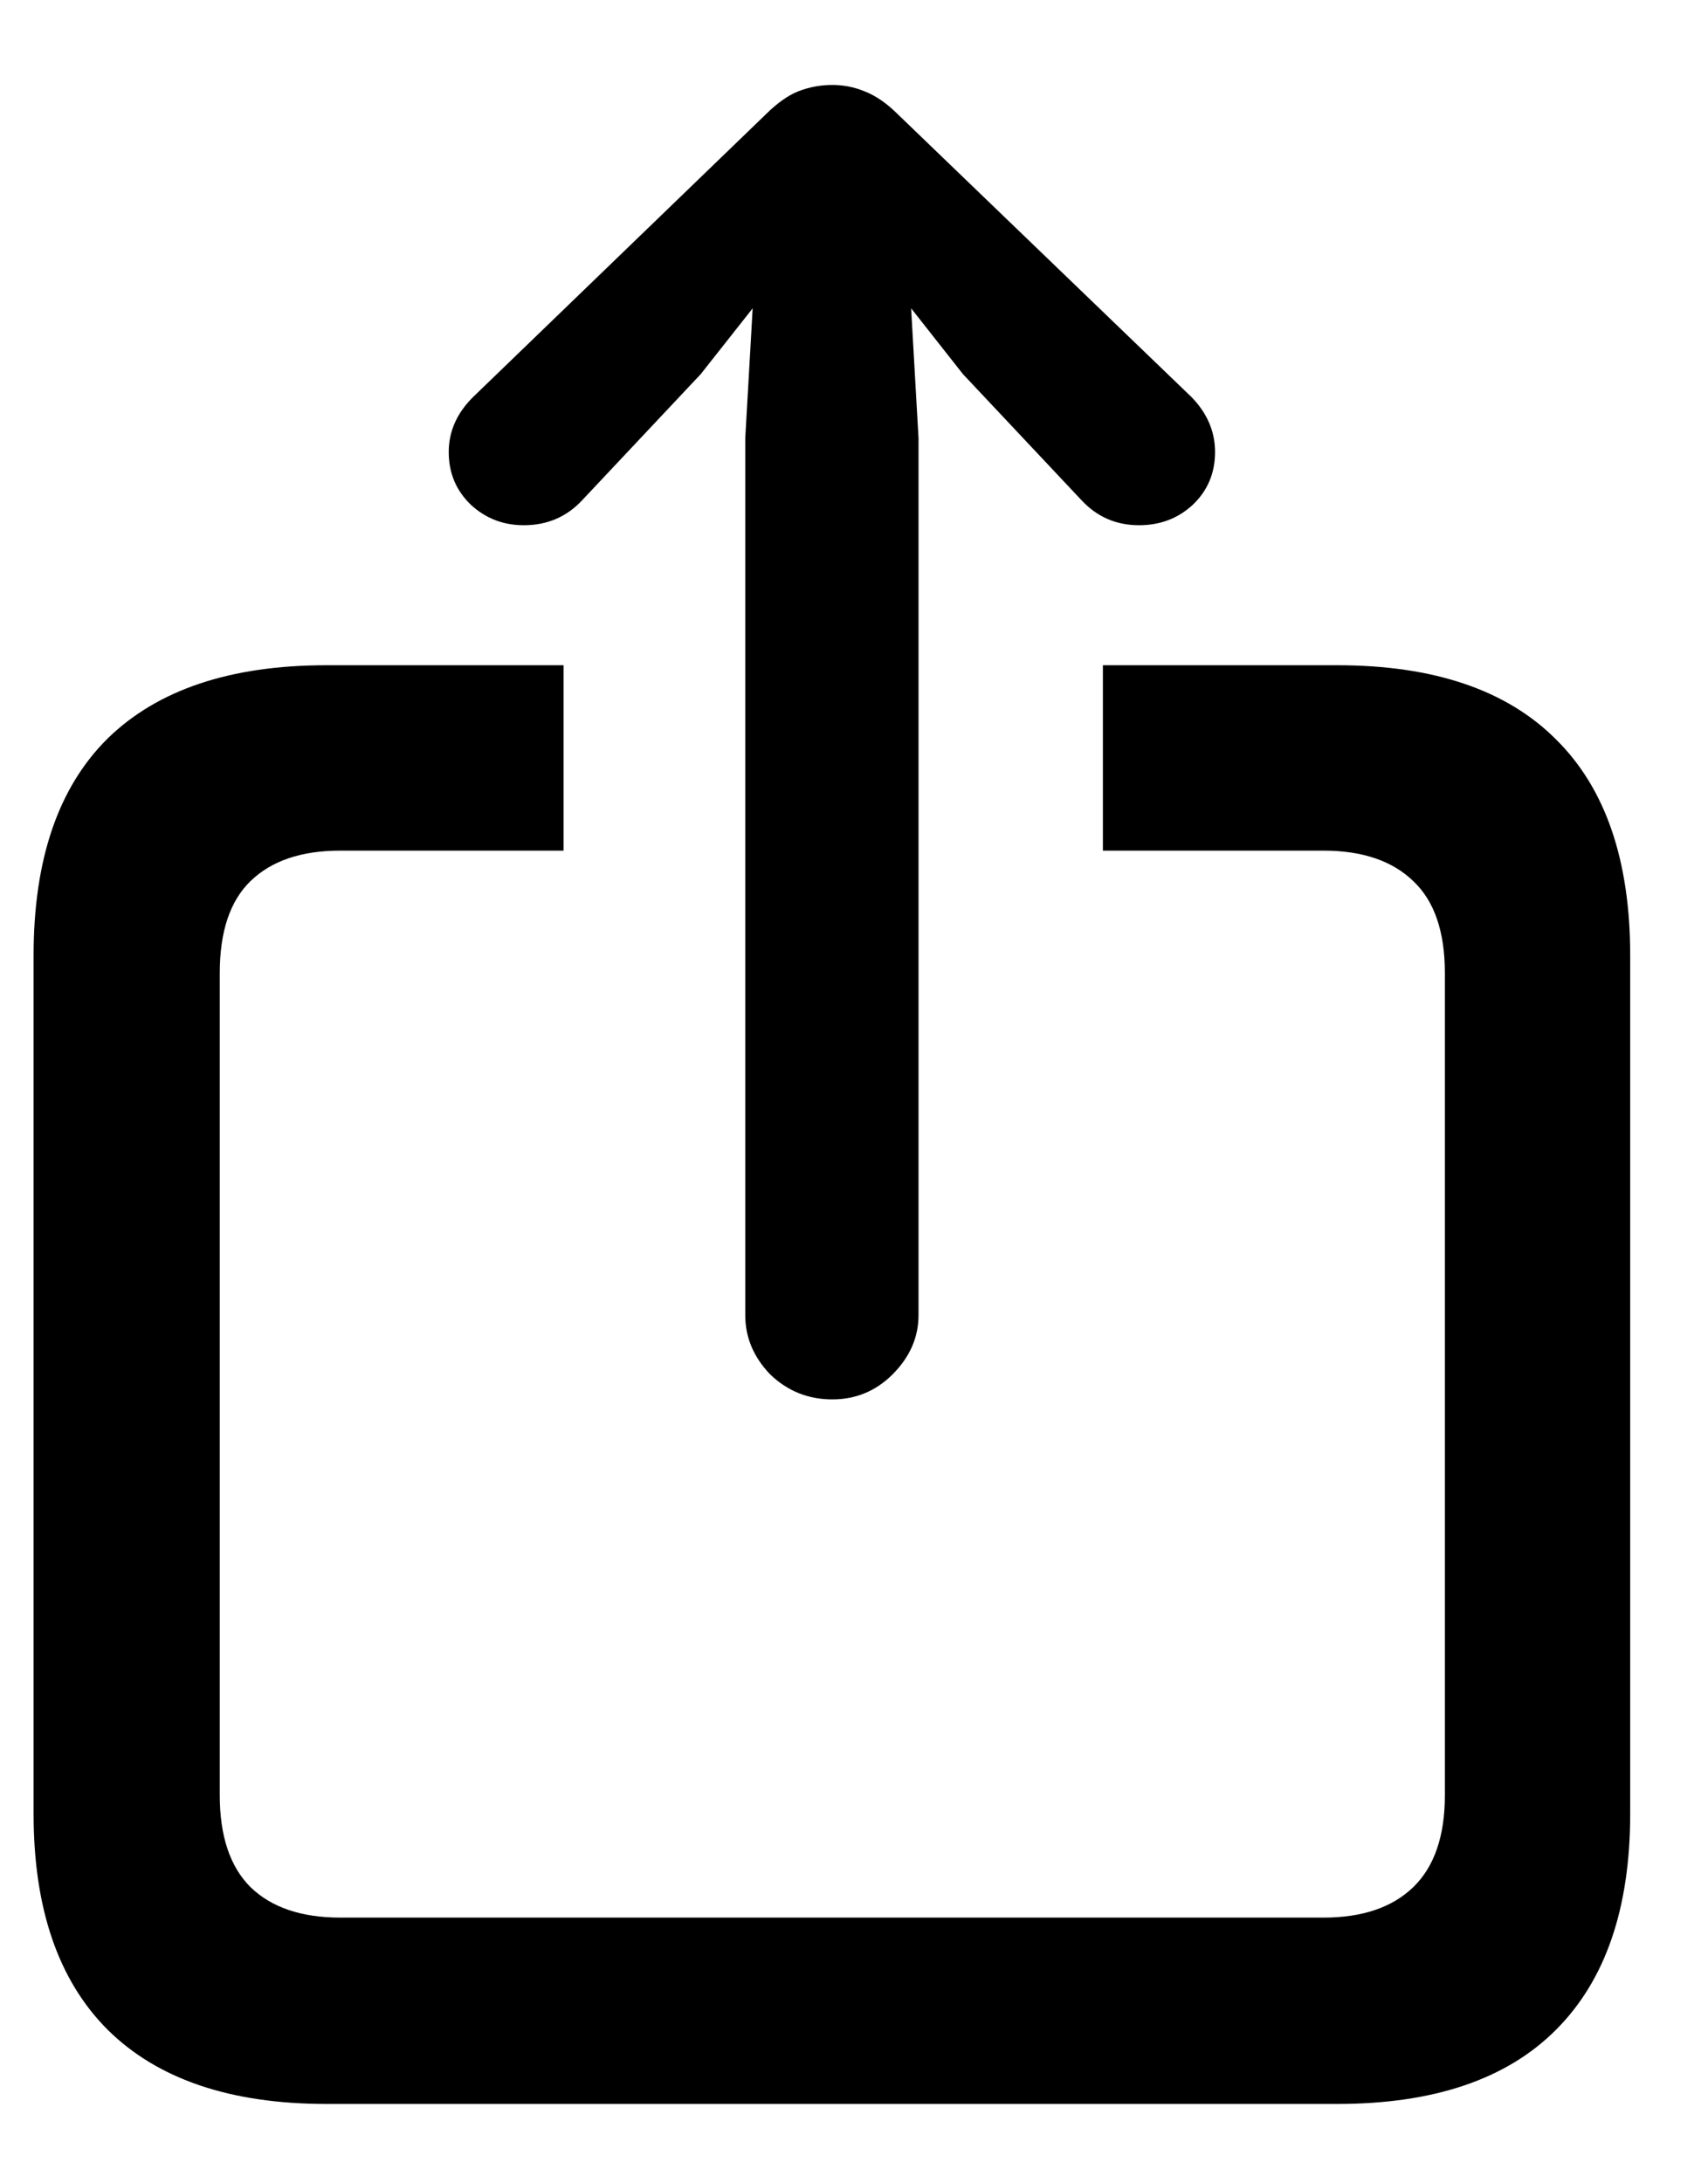 <svg width="18" height="23" viewBox="0 0 18 23" fill="none" xmlns="http://www.w3.org/2000/svg">
<path d="M3.439 22.164H14.094C15.109 22.164 15.878 21.904 16.398 21.383C16.919 20.862 17.18 20.104 17.18 19.107V10.065C17.18 9.062 16.919 8.303 16.398 7.789C15.878 7.268 15.109 7.008 14.094 7.008H11.623V8.961H13.947C14.357 8.961 14.673 9.068 14.895 9.283C15.116 9.492 15.227 9.814 15.227 10.25V18.912C15.227 19.342 15.116 19.664 14.895 19.879C14.673 20.094 14.357 20.201 13.947 20.201H3.586C3.176 20.201 2.86 20.094 2.639 19.879C2.424 19.664 2.316 19.342 2.316 18.912V10.25C2.316 9.814 2.424 9.492 2.639 9.283C2.86 9.068 3.176 8.961 3.586 8.961H5.939V7.008H3.439C2.43 7.008 1.662 7.265 1.135 7.779C0.614 8.294 0.354 9.055 0.354 10.065V19.107C0.354 20.104 0.614 20.862 1.135 21.383C1.662 21.904 2.43 22.164 3.439 22.164ZM8.771 14.742C9.019 14.742 9.23 14.654 9.406 14.479C9.589 14.296 9.68 14.088 9.68 13.854V4.615L9.602 3.248L10.148 3.941L11.398 5.27C11.561 5.445 11.763 5.533 12.004 5.533C12.225 5.533 12.414 5.462 12.57 5.318C12.727 5.169 12.805 4.983 12.805 4.762C12.805 4.547 12.723 4.355 12.56 4.186L9.465 1.207C9.348 1.09 9.23 1.008 9.113 0.963C9.003 0.917 8.889 0.895 8.771 0.895C8.648 0.895 8.527 0.917 8.41 0.963C8.299 1.008 8.186 1.09 8.068 1.207L4.982 4.186C4.813 4.355 4.729 4.547 4.729 4.762C4.729 4.983 4.807 5.169 4.963 5.318C5.119 5.462 5.305 5.533 5.52 5.533C5.767 5.533 5.972 5.445 6.135 5.27L7.385 3.941L7.932 3.248L7.854 4.615V13.854C7.854 14.088 7.941 14.296 8.117 14.479C8.299 14.654 8.518 14.742 8.771 14.742Z" fill="currentColor"/>
</svg>
